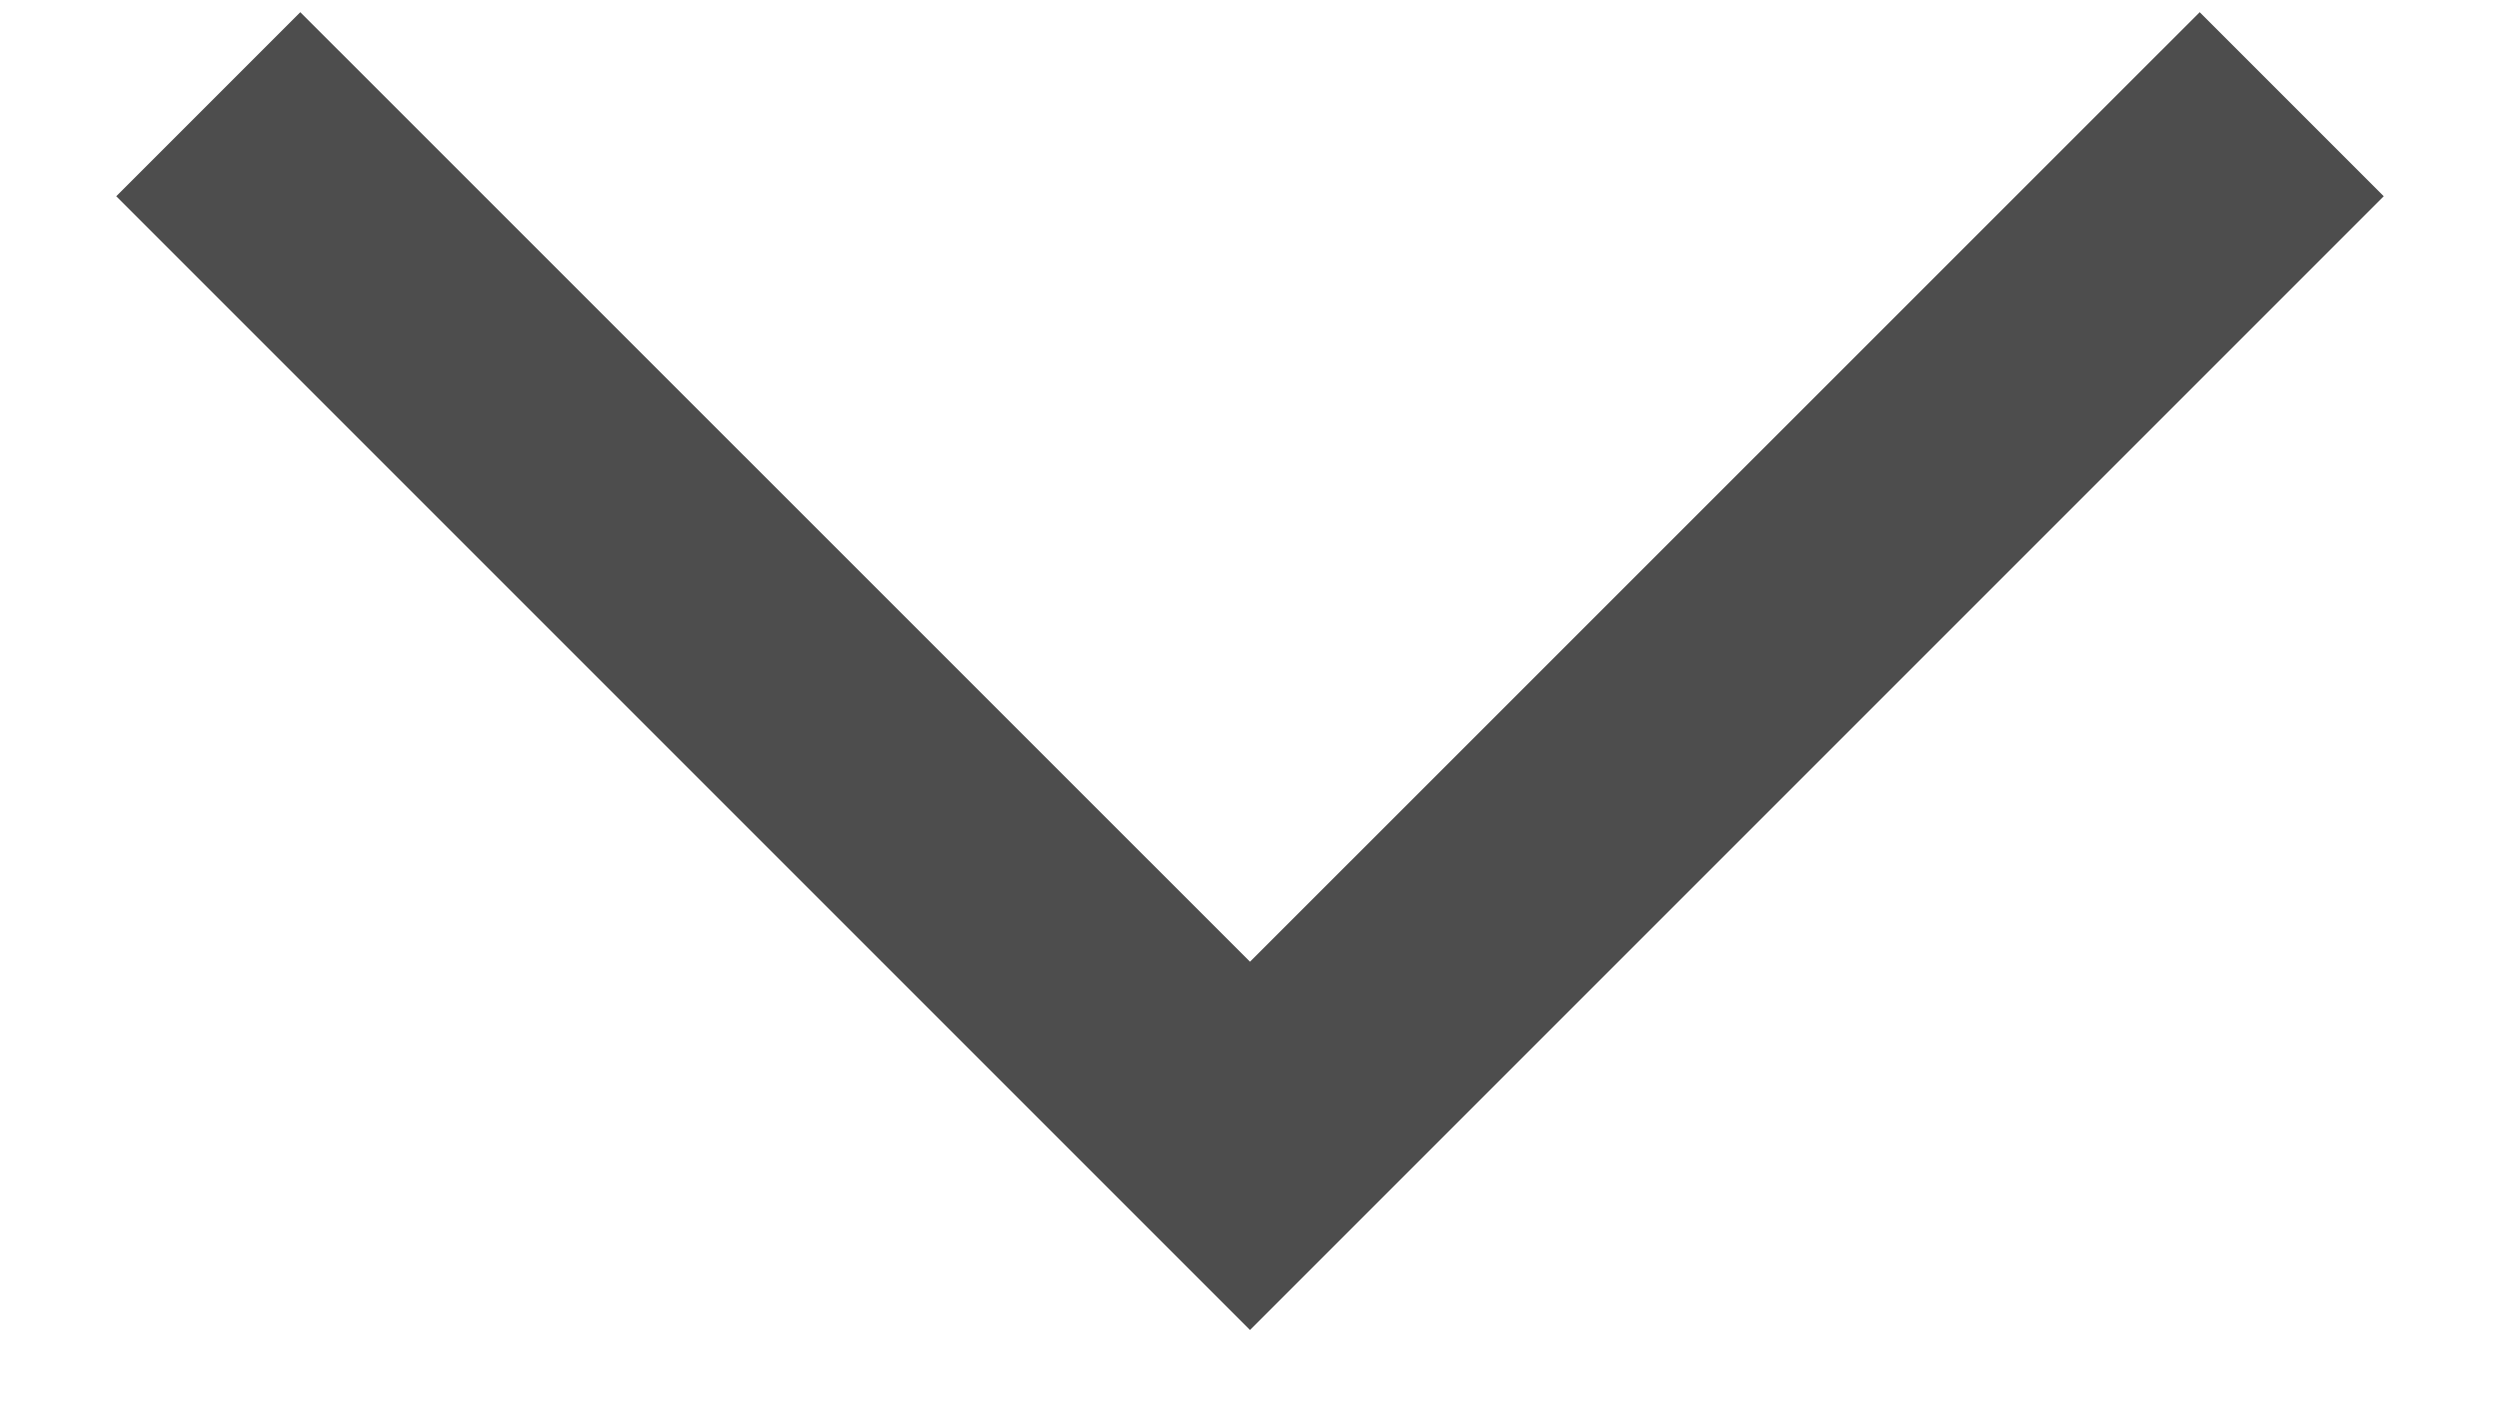 <svg width="16" height="9" viewBox="0 0 16 9" fill="none" xmlns="http://www.w3.org/2000/svg">
<g id="Shopicon">
<path id="Vector" d="M8 6.155L1.922 0.078L0.744 1.256L8 8.512L15.256 1.256L14.078 0.078L8 6.155Z" fill="#4D4D4D"/>
</g>
</svg>
